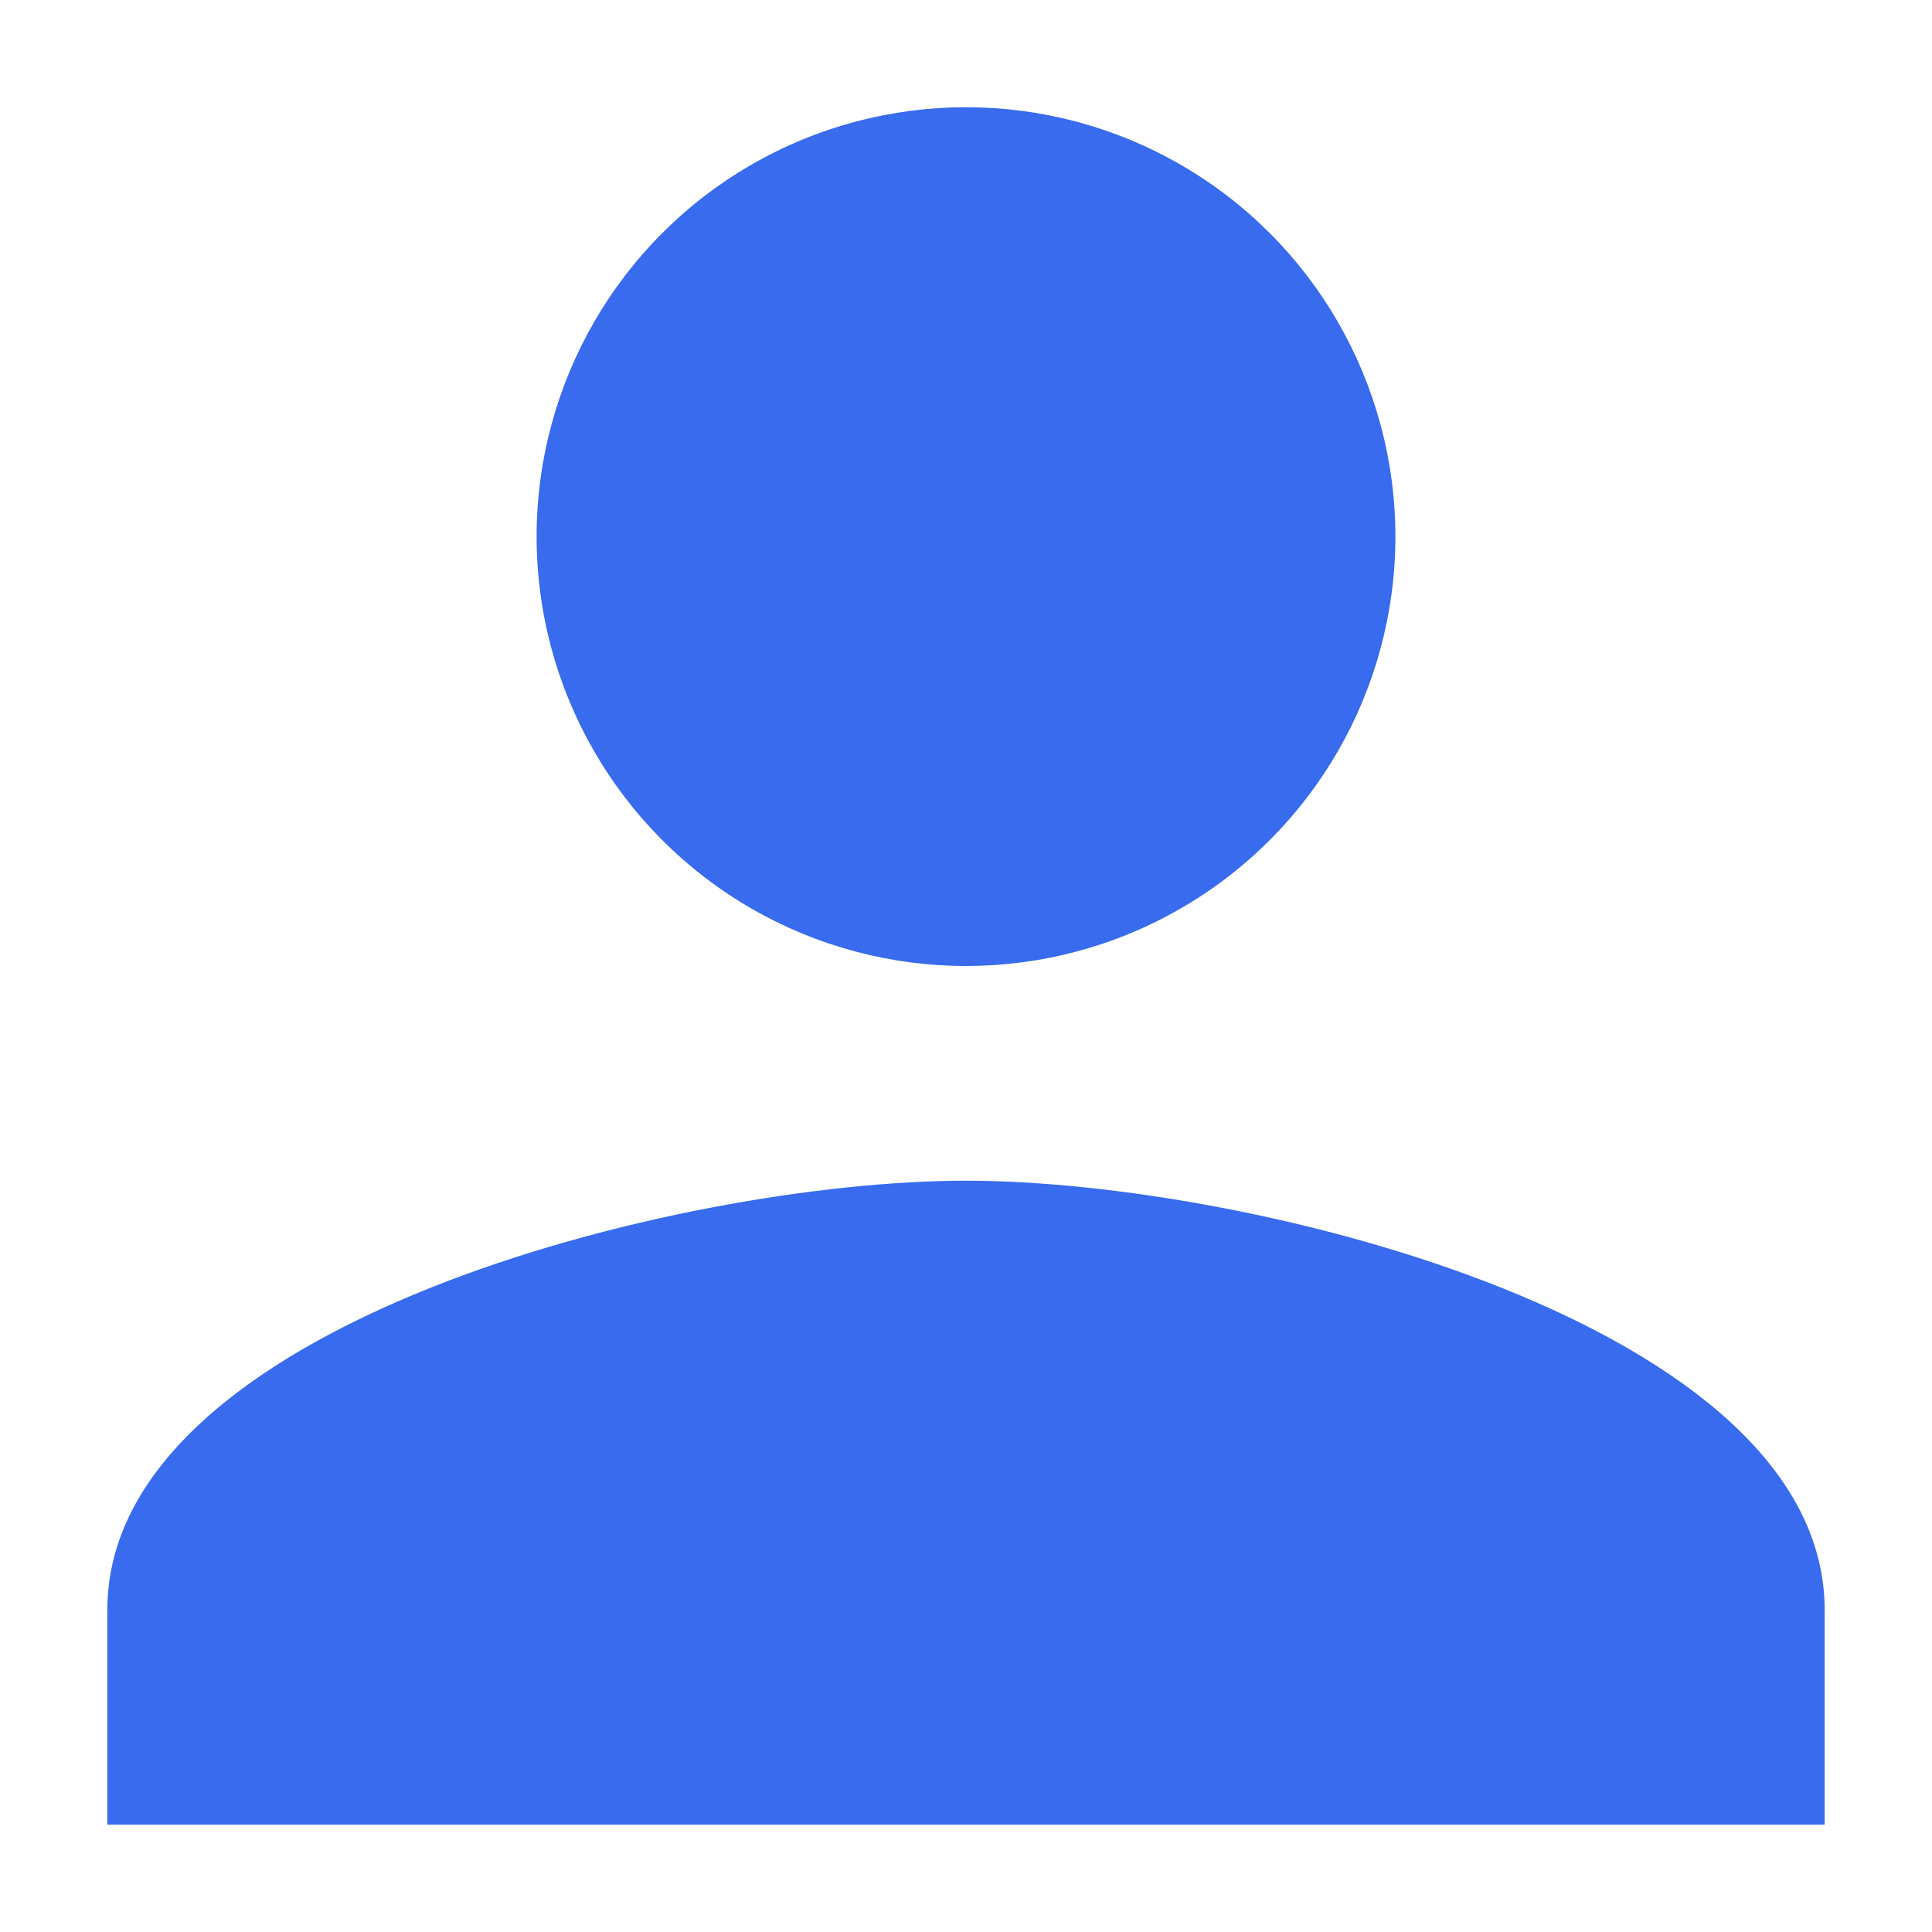 <svg width="16" height="16" viewBox="0 0 16 16" fill="none" xmlns="http://www.w3.org/2000/svg">
<circle cx="8" cy="4.444" r="3.556" fill="#386BEE"/>
<path fill-rule="evenodd" clip-rule="evenodd" d="M8 9.778C5.627 9.778 0.889 10.969 0.889 13.333V15.111H15.111V13.333C15.111 10.969 10.373 9.778 8 9.778Z" fill="#386BEE"/>
</svg>
